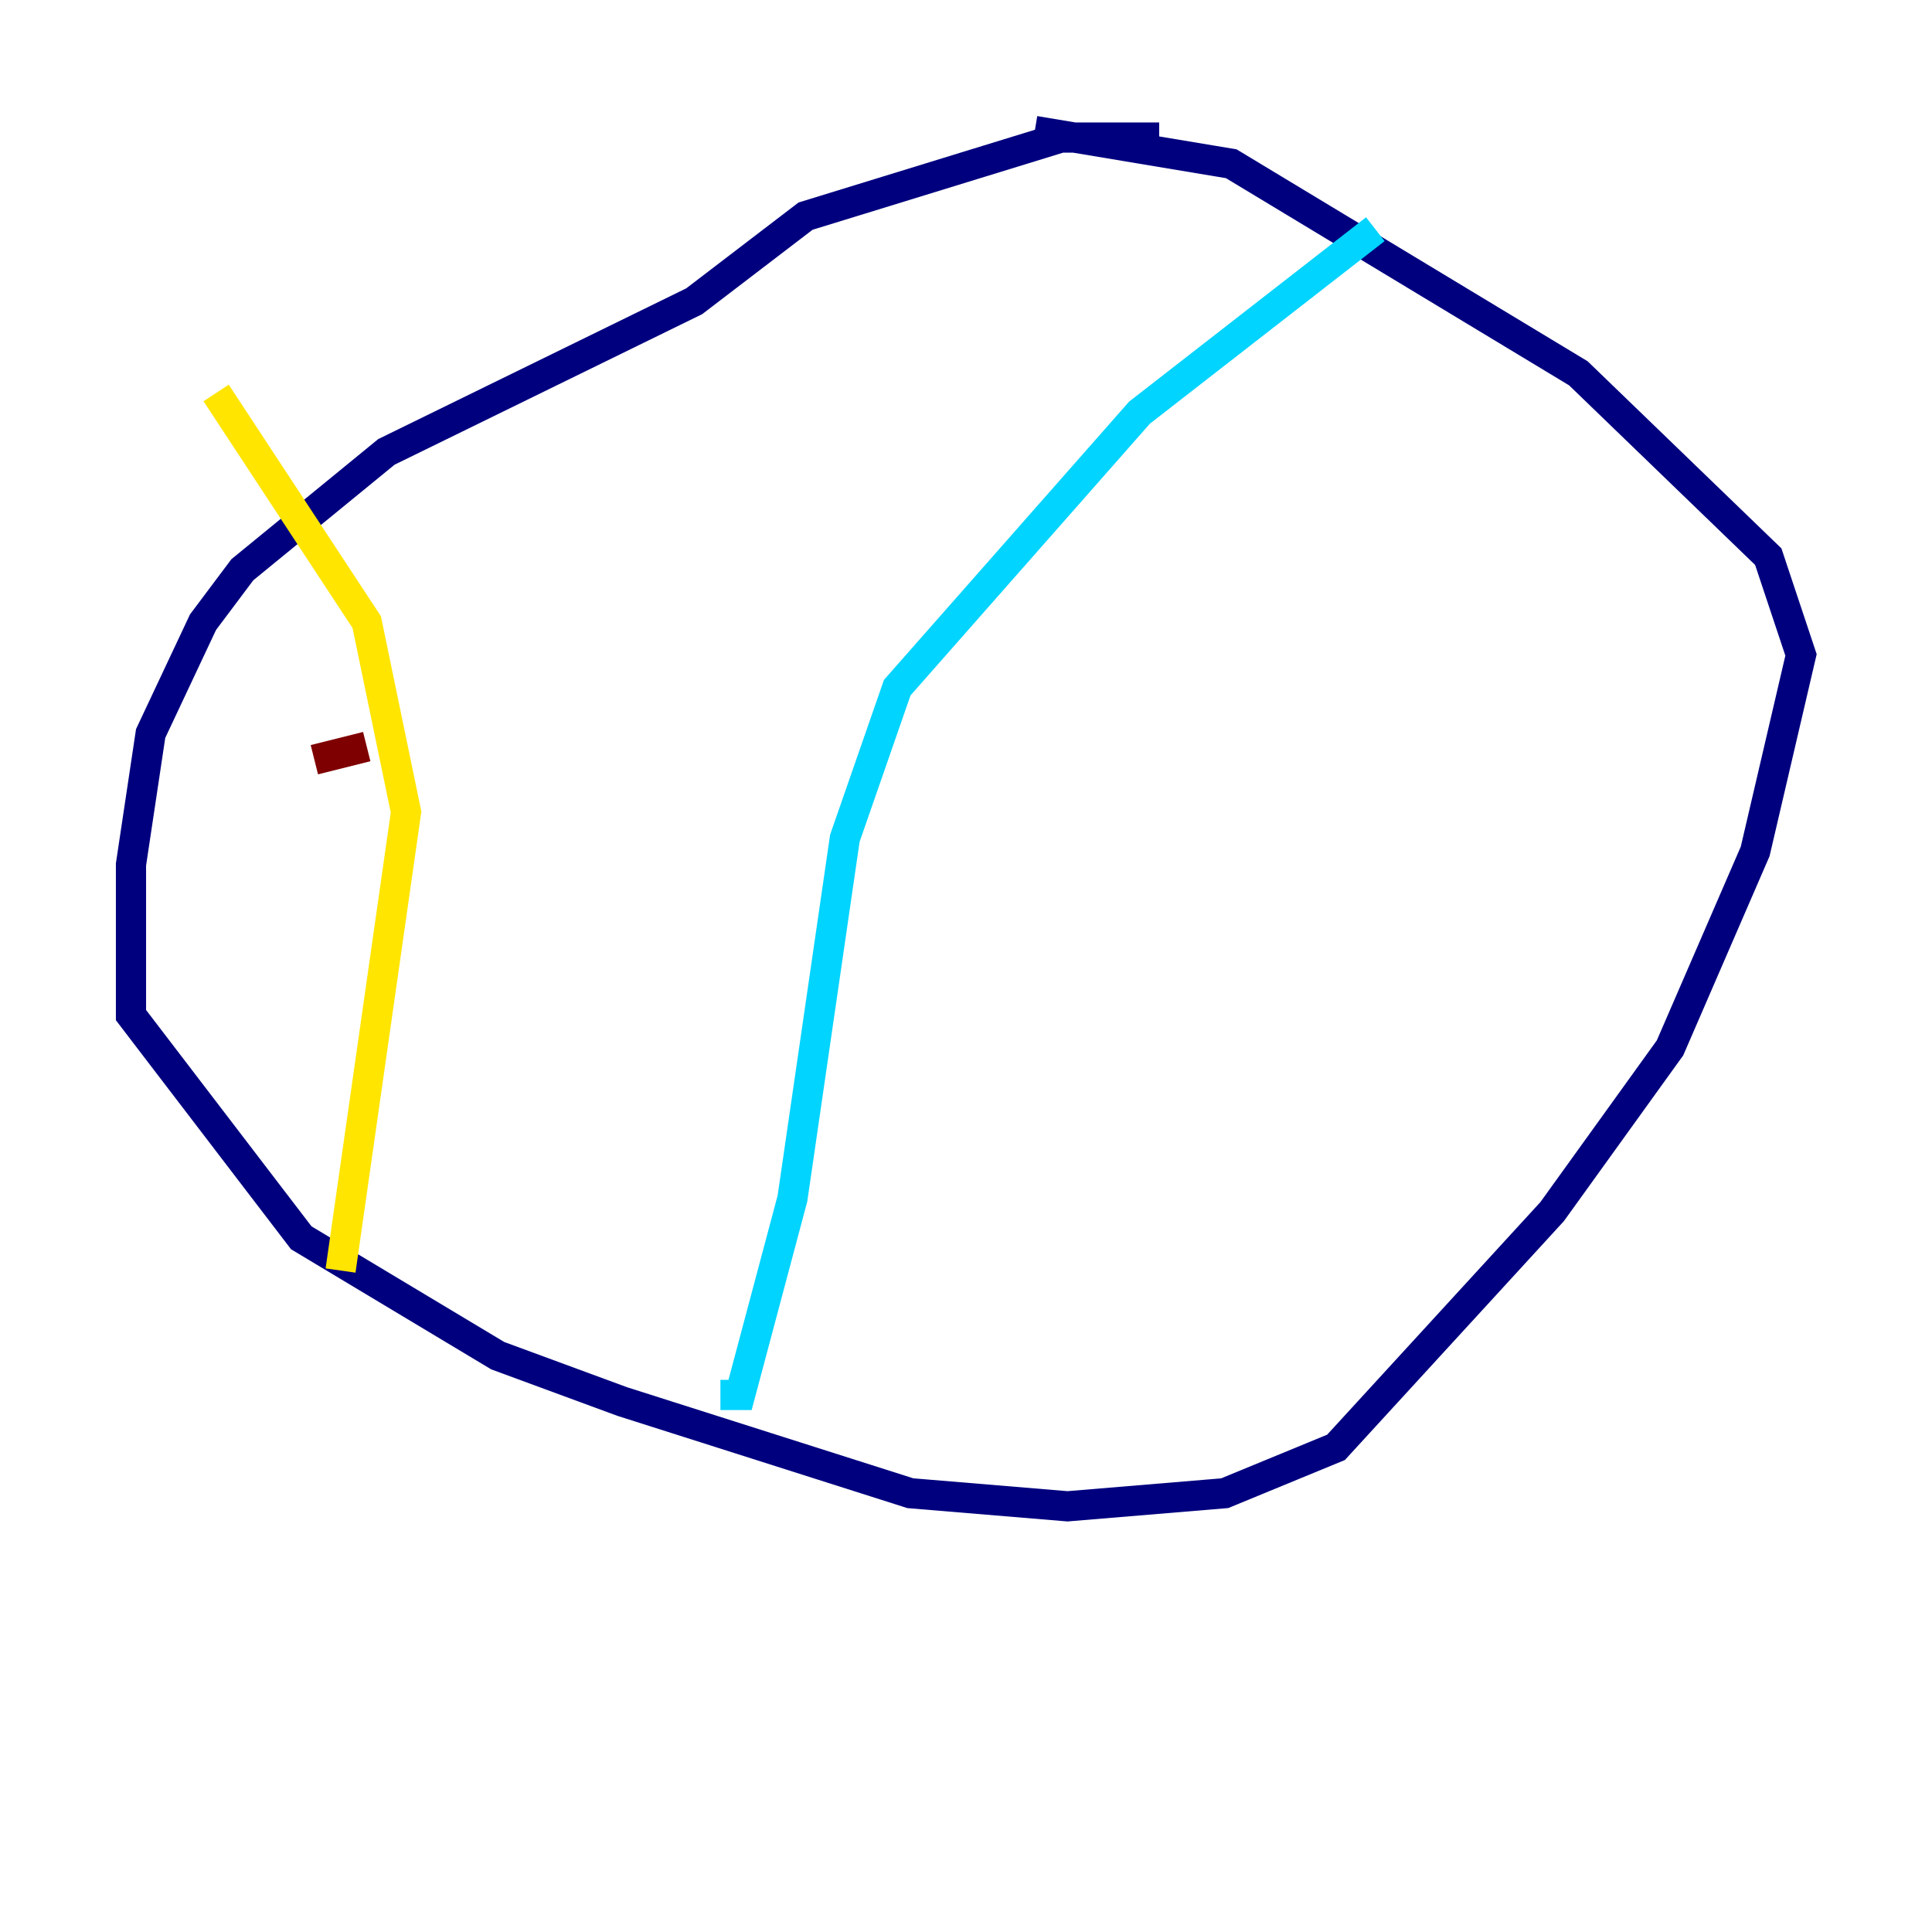 <?xml version="1.0" encoding="utf-8" ?>
<svg baseProfile="tiny" height="128" version="1.2" viewBox="0,0,128,128" width="128" xmlns="http://www.w3.org/2000/svg" xmlns:ev="http://www.w3.org/2001/xml-events" xmlns:xlink="http://www.w3.org/1999/xlink"><defs /><polyline fill="none" points="76.8,9.112 70.291,9.112 53.37,14.319 45.993,19.959 25.6,29.939 16.054,37.749 13.451,41.22 9.98,48.597 8.678,57.275 8.678,67.254 19.959,82.007 32.976,89.817 41.22,92.854 60.312,98.929 70.725,99.797 81.139,98.929 88.515,95.891 102.834,80.271 110.644,69.424 116.285,56.407 119.322,43.39 117.153,36.881 104.57,24.732 81.573,10.848 68.556,8.678" stroke="#00007f" stroke-width="2" /><polyline fill="none" points="91.119,15.186 75.498,27.336 59.444,45.559 55.973,55.539 52.502,79.403 49.031,92.42 47.729,92.42" stroke="#00d4ff" stroke-width="2" /><polyline fill="none" points="14.319,26.034 24.298,41.22 26.902,53.803 22.563,84.176" stroke="#ffe500" stroke-width="2" /><polyline fill="none" points="20.827,50.332 24.298,49.464" stroke="#7f0000" stroke-width="2" /></svg>